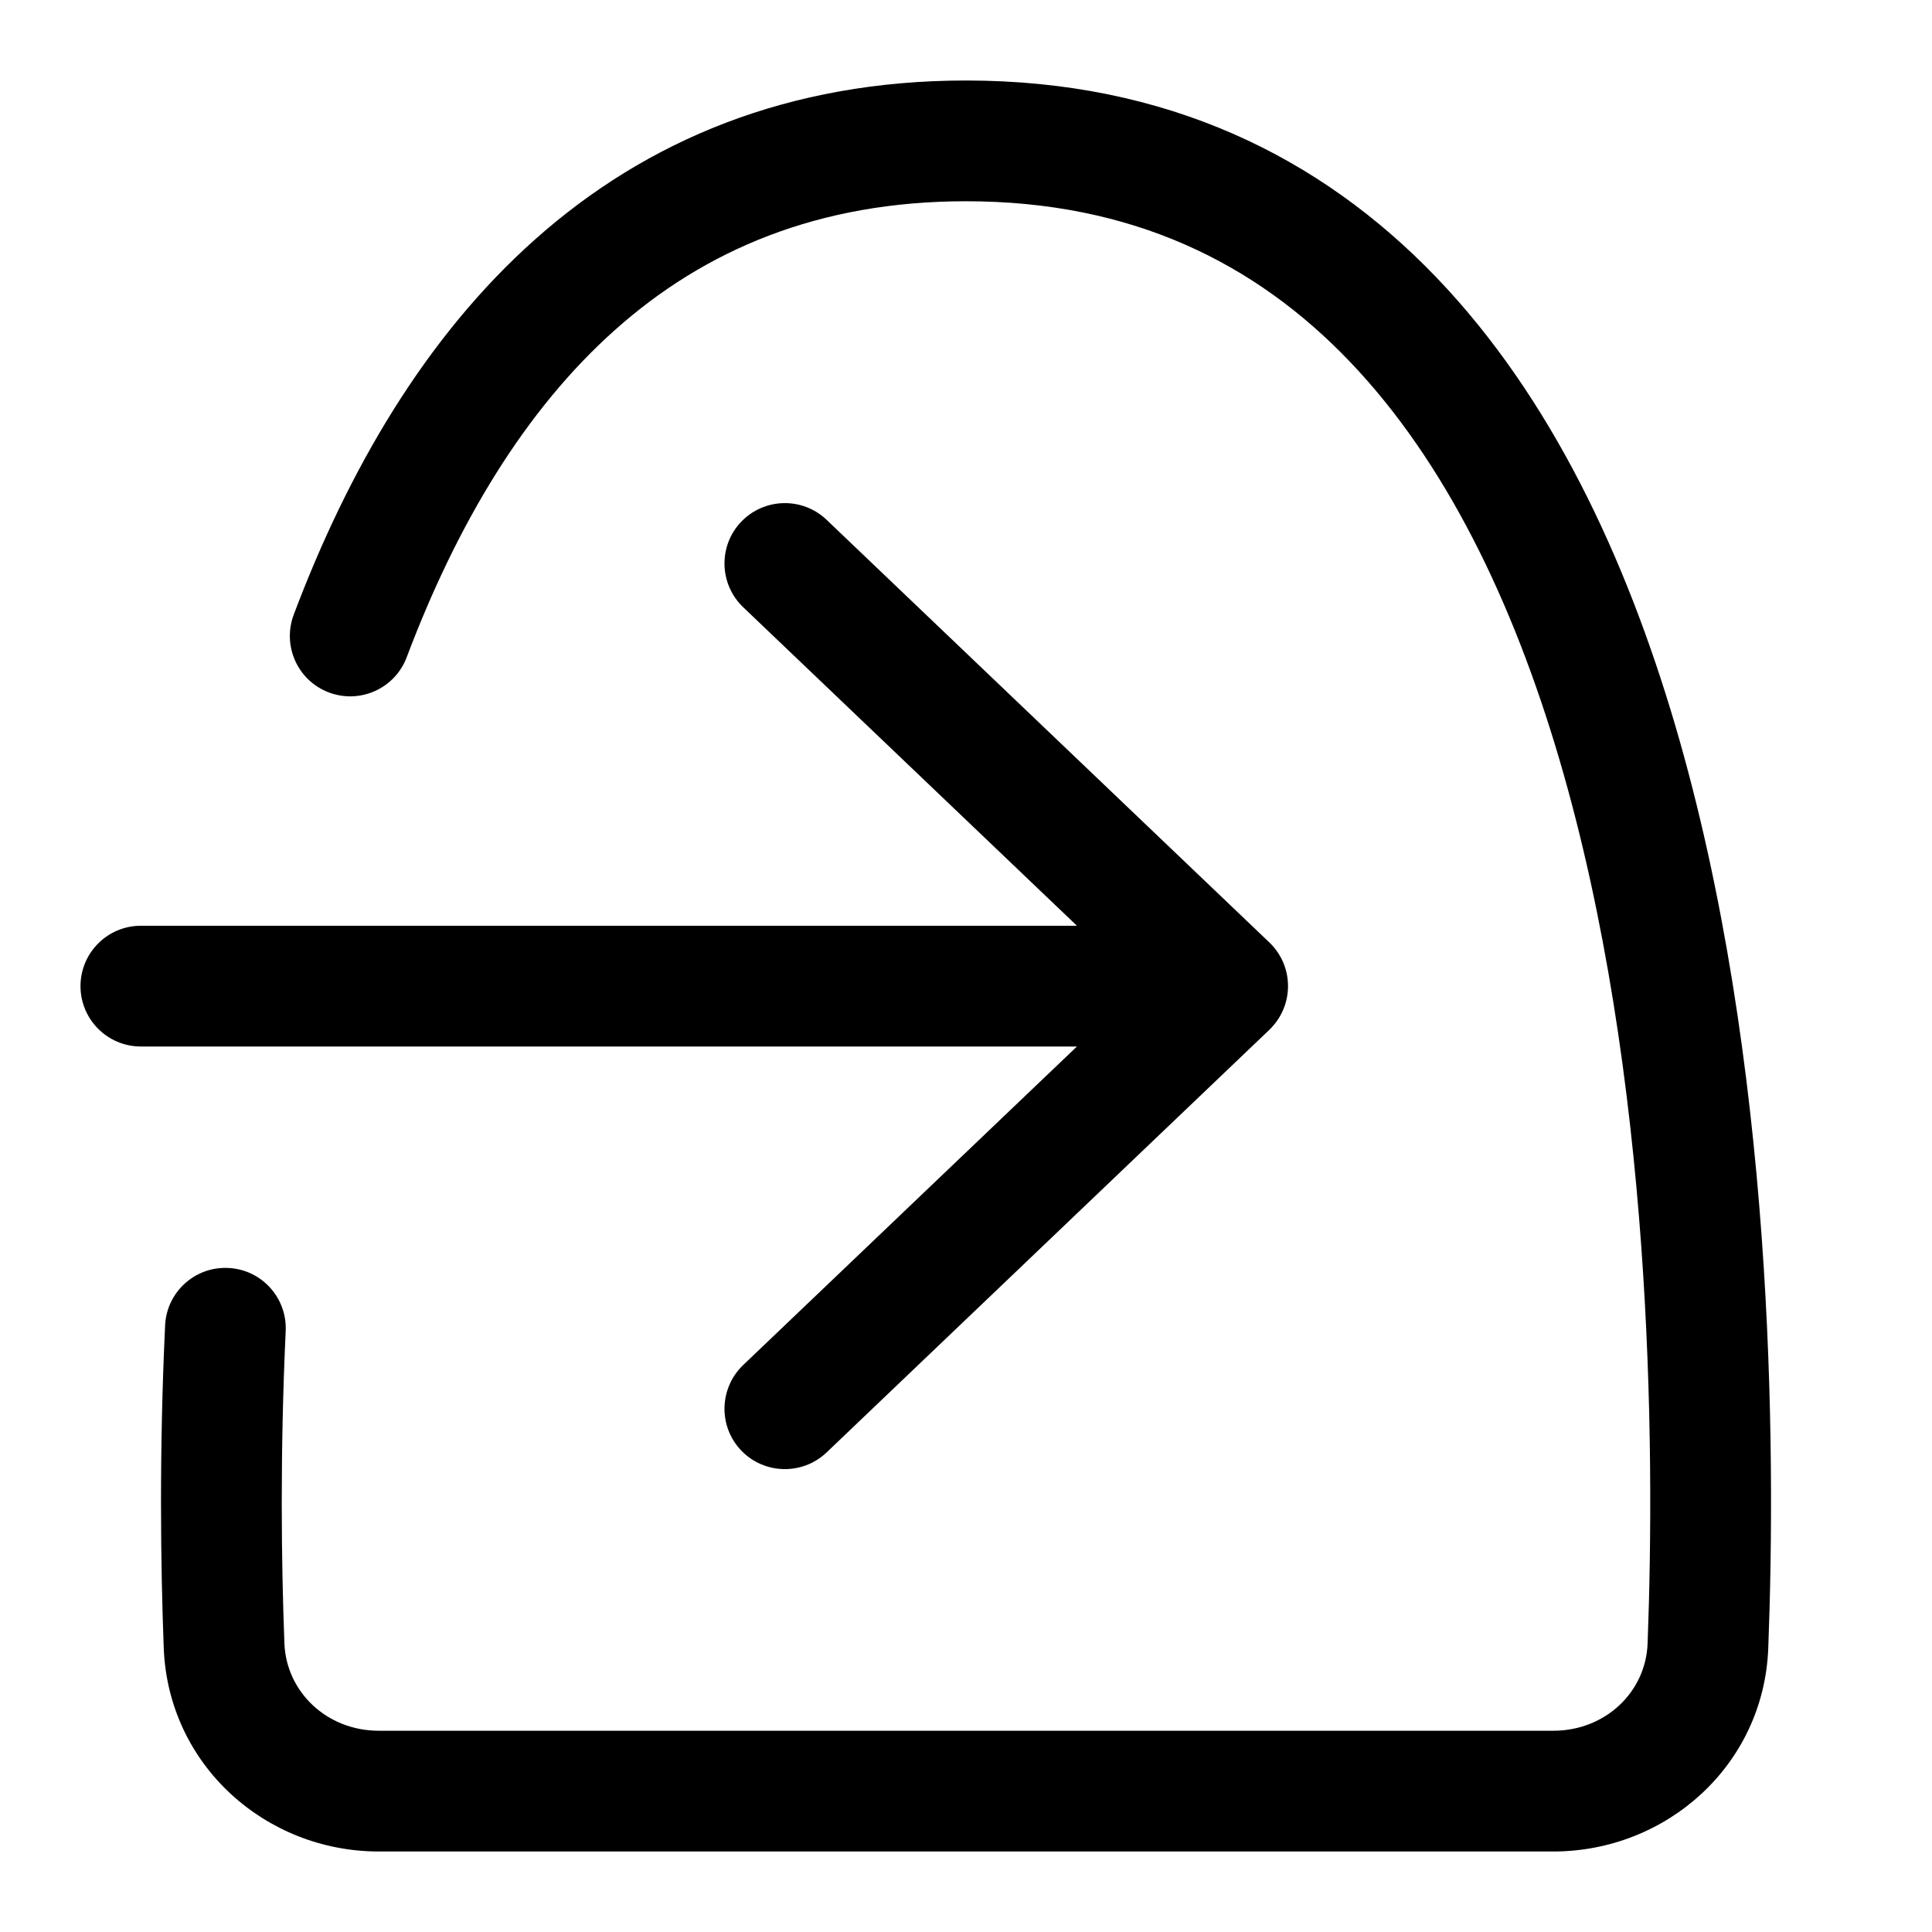 <svg width="24" height="24" viewBox="0 0 24 24" fill="none" xmlns="http://www.w3.org/2000/svg">
<g id="size=24">
<g id="Path">
<path d="M5.052 8.165C5.676 6.511 6.521 5.093 7.645 4.094C8.753 3.108 10.164 2.5 12 2.5C14.06 2.5 15.592 3.265 16.763 4.487C17.953 5.729 18.794 7.471 19.371 9.433C20.526 13.362 20.561 17.936 20.467 20.418C20.444 21.018 19.944 21.5 19.294 21.5H4.706C4.058 21.5 3.556 21.016 3.533 20.414C3.495 19.412 3.478 18.057 3.549 16.535C3.568 16.121 3.249 15.77 2.835 15.751C2.421 15.731 2.07 16.051 2.051 16.465C1.977 18.038 1.995 19.436 2.034 20.471C2.089 21.924 3.297 23 4.706 23H19.294C20.7 23 21.91 21.93 21.966 20.475C22.062 17.952 22.036 13.178 20.81 9.01C20.196 6.924 19.265 4.93 17.846 3.449C16.405 1.946 14.488 1 12 1C9.793 1 8.029 1.745 6.648 2.973C5.283 4.187 4.324 5.844 3.649 7.635C3.503 8.023 3.698 8.456 4.086 8.602C4.474 8.748 4.906 8.552 5.052 8.165Z" fill="#000001"/>
<path d="M9.207 6.482C9.493 6.183 9.968 6.171 10.268 6.457L15.767 11.706C15.908 11.84 15.997 12.029 16 12.238L16 12.25L16 12.262C15.997 12.447 15.926 12.624 15.8 12.76C15.79 12.771 15.779 12.782 15.768 12.793L10.268 18.043C9.968 18.328 9.493 18.317 9.207 18.018C8.921 17.718 8.933 17.244 9.232 16.957L13.378 13H1.75C1.336 13 1 12.664 1 12.25C1 11.836 1.336 11.5 1.75 11.5H13.378L9.232 7.543C8.933 7.257 8.921 6.782 9.207 6.482Z" fill="#000001"/>
</g>
</g>
</svg>
